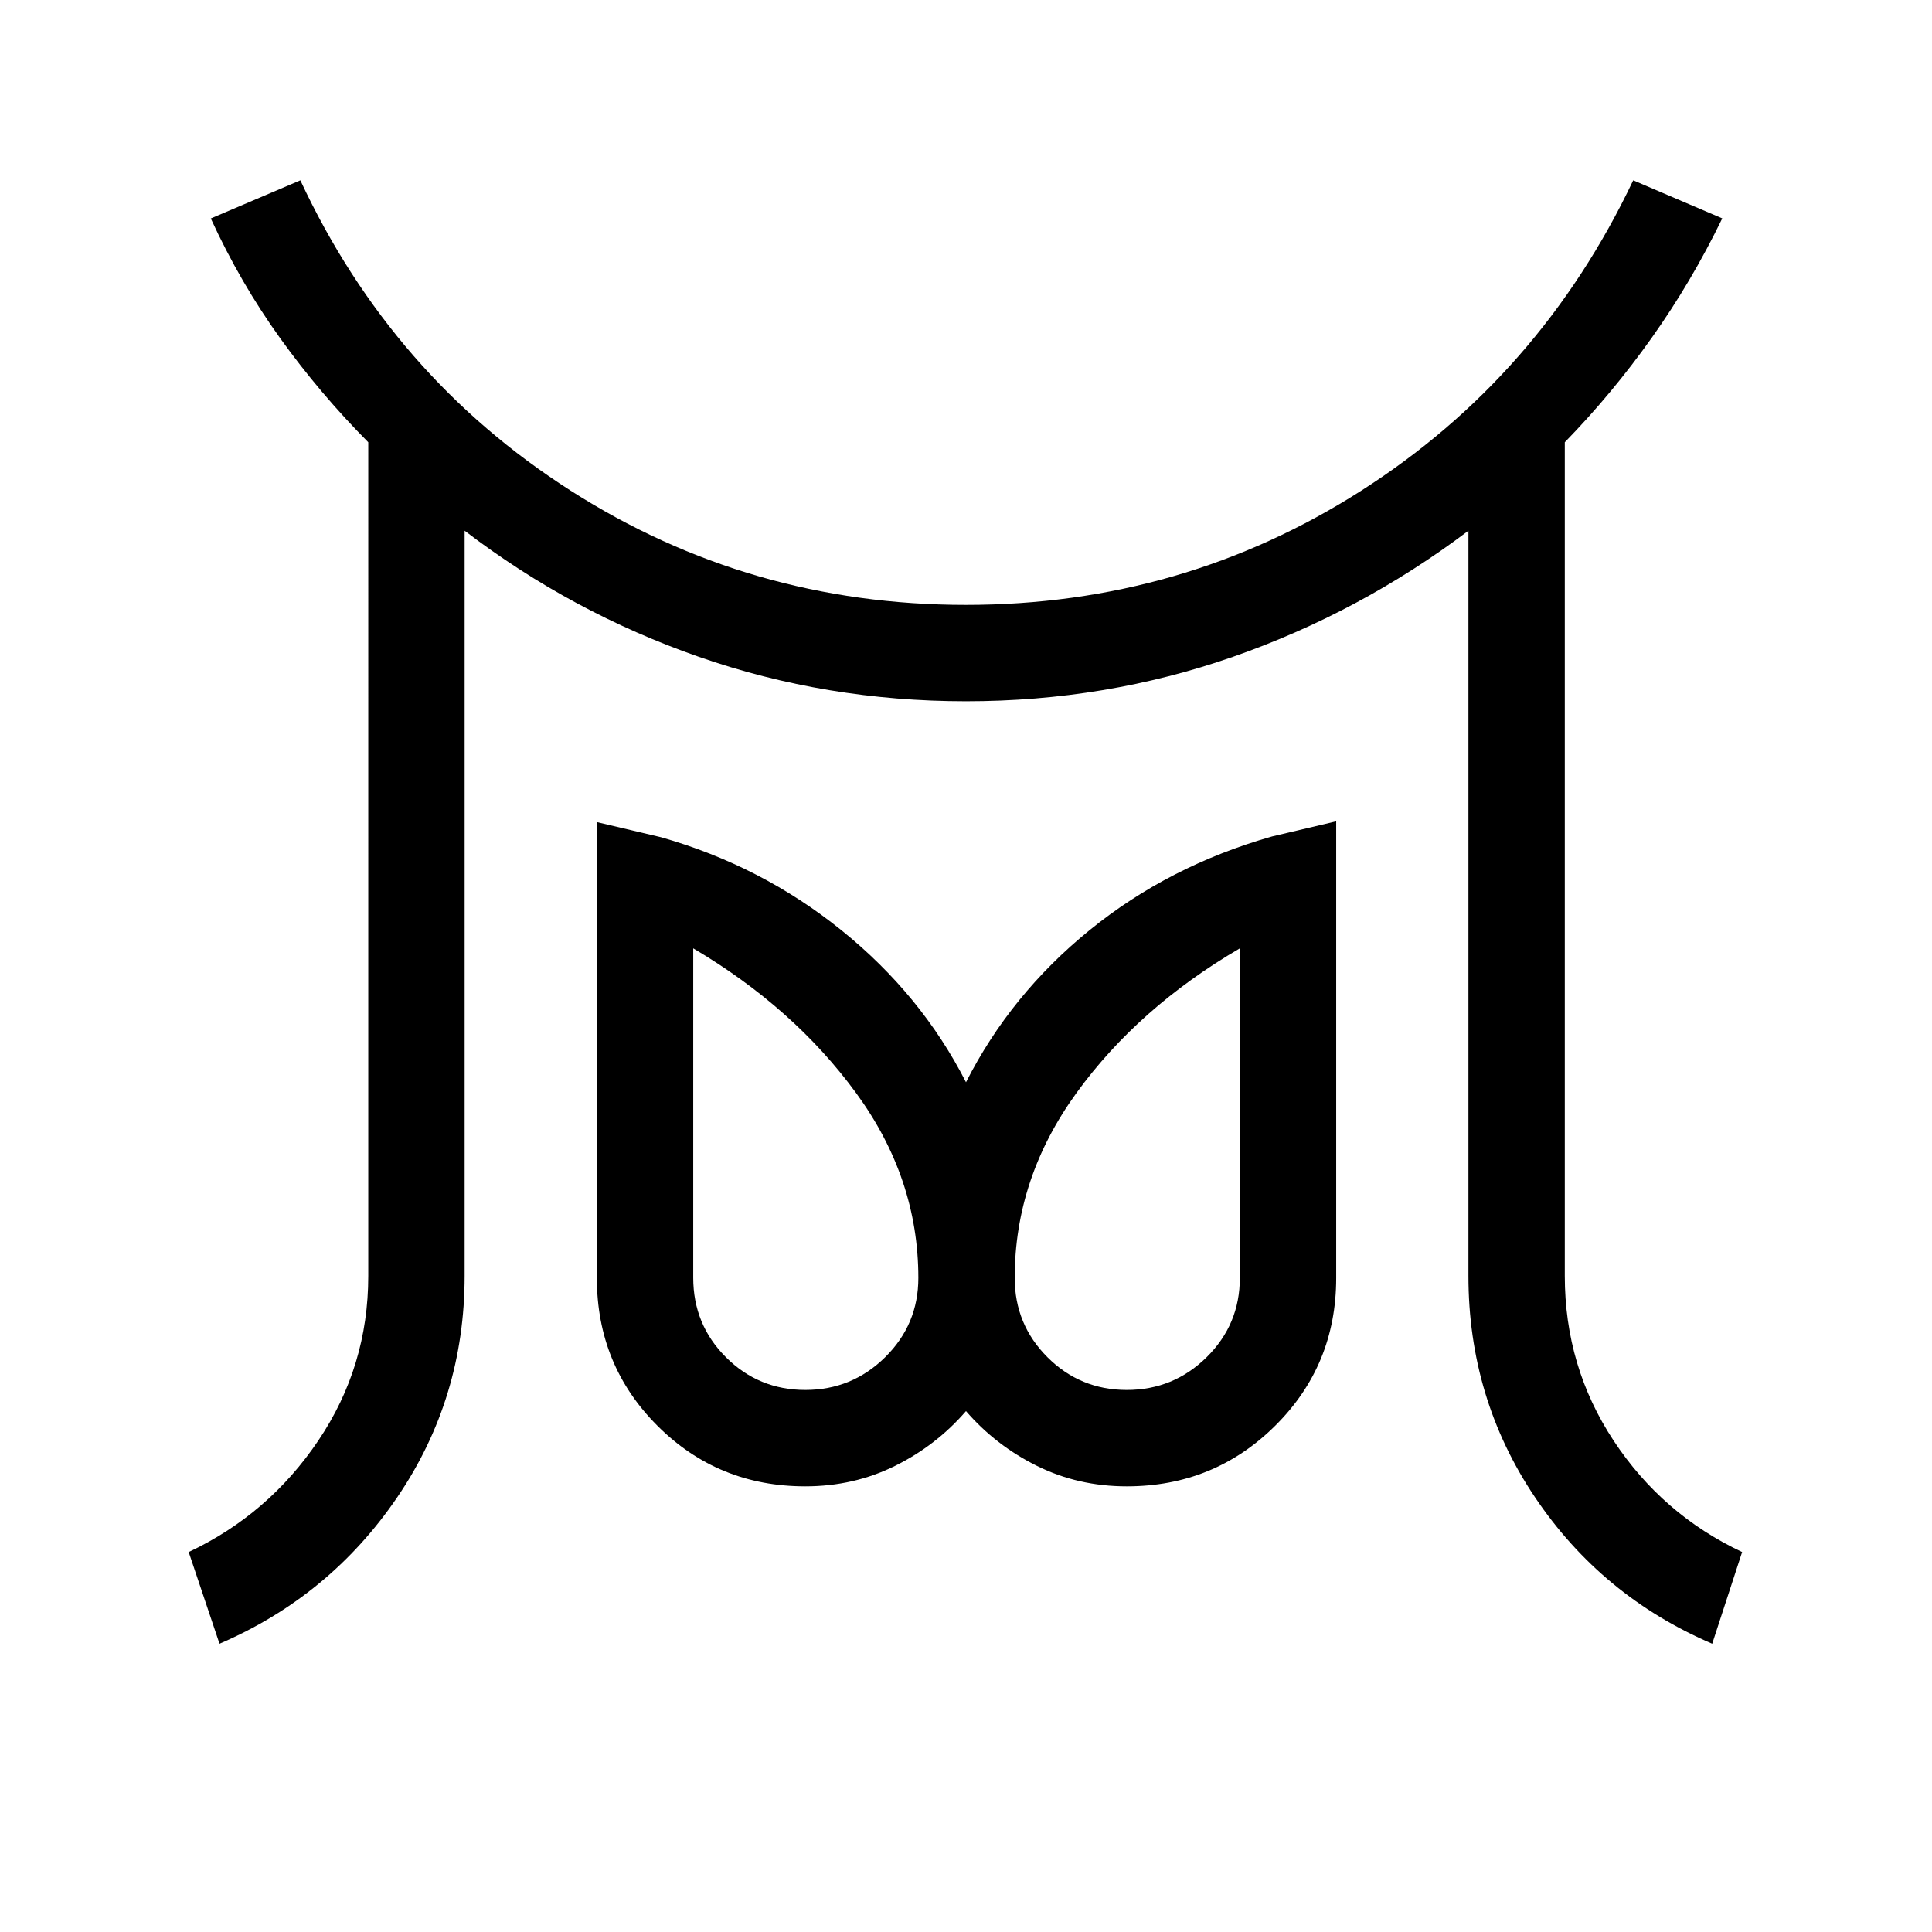 <svg xmlns="http://www.w3.org/2000/svg" height="40" viewBox="0 96 960 960" width="40"><path d="M400.166 786.667q23.155 0 39.655-16.264t16.5-39.403q0-49.603-30.968-91.949t-80.891-71.821v163.68q0 23.282 16.274 39.519 16.274 16.238 39.43 16.238Zm159.743 0q23.155 0 39.655-16.264t16.5-39.403V567.23q-50.449 29.475-81.154 71.821-30.706 42.346-30.706 91.949 0 23.139 16.275 39.403 16.274 16.264 39.43 16.264ZM109.068 912.755l-15.31-45.562q39.667-18.654 64.449-55.435 24.782-36.781 24.782-81.758V315.758q-23.98-24.18-43.747-51.654-19.767-27.475-34.497-59.552l44.498-18.948q45.488 97.449 134.317 154.205 88.83 56.757 196.353 56.757 107.651 0 196.504-56.757 88.852-56.756 135.122-154.205l44.242 18.911q-15.256 31.448-34.984 59.256-19.728 27.807-43.26 51.987V730q0 45.051 24.224 81.795 24.225 36.744 63.891 55.398l-14.863 45.562q-54.944-23.551-88.039-72.749Q729.654 790.807 729.654 730V359.705q-53.834 40.616-117.053 62.68-63.22 22.064-132.609 22.064-69.389 0-132.678-22.059-63.288-22.059-116.442-62.685V730q0 60.807-33.5 110.006-33.499 49.198-88.304 72.749Zm291.061-78.205q-43.34 0-73.445-30.084-30.106-30.084-30.106-73.393V504.501l31.807 7.5q50.012 14.218 89.732 46.245 39.72 32.028 61.883 75.512 22.115-43.641 61.442-75.59 39.327-31.949 90.699-46.552l31.806-7.499v226.941q0 43.313-30.328 73.402-30.328 30.09-73.748 30.09-24.128 0-44.628-10.167T480 797.165q-14.743 17.051-35.243 27.218-20.5 10.167-44.628 10.167ZM559.871 731Zm-159.742 0Z"/></svg>